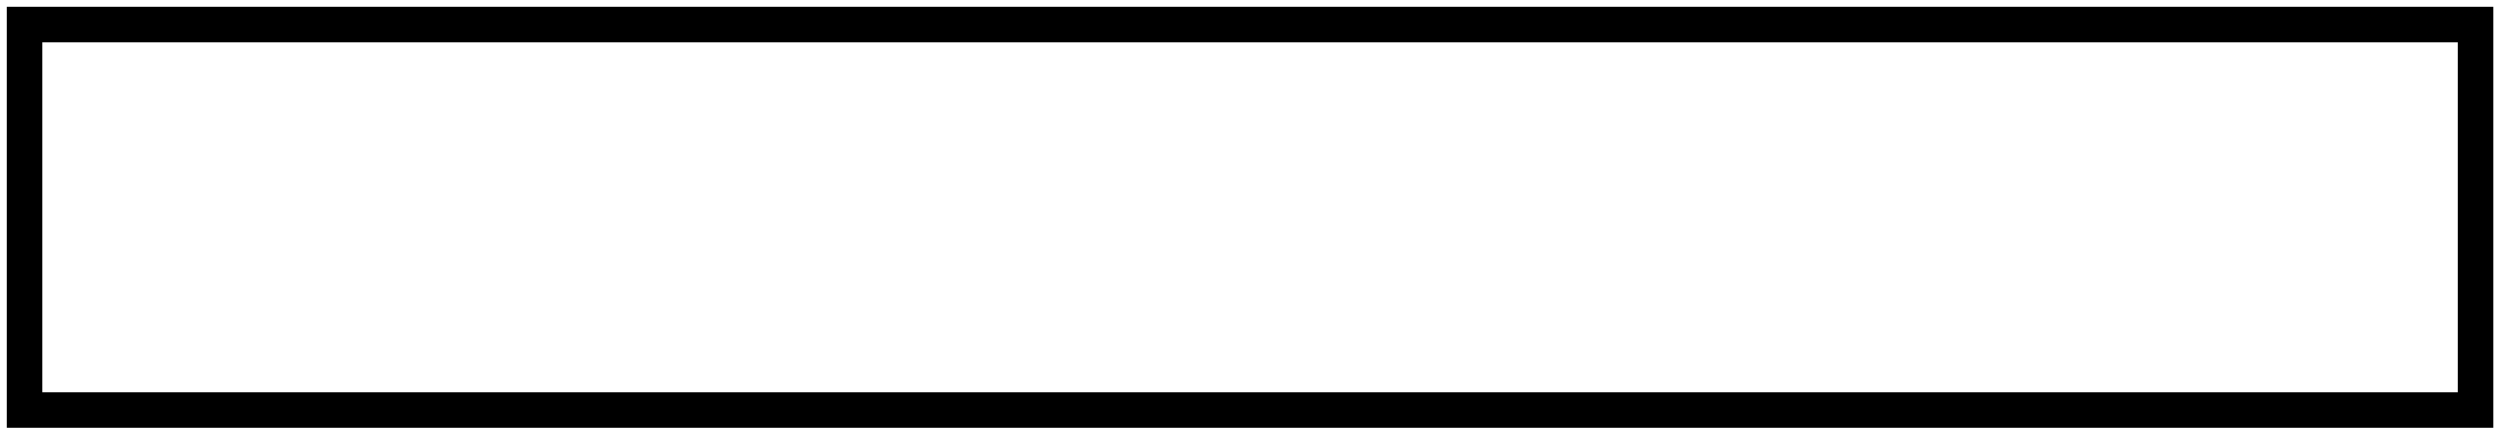 <?xml version="1.0"?>
<!DOCTYPE svg PUBLIC "-//W3C//DTD SVG 1.1//EN" "http://www.w3.org/Graphics/SVG/1.1/DTD/svg11.dtd">
<svg width="24.645mm" height="4.283mm" viewBox="0 0 24.645 4.283" xmlns="http://www.w3.org/2000/svg" version="1.1">
<g id="Sketch001" transform="translate(24.404,2.142) scale(1,-1)">
<path id="Sketch001_w0000"  d="M -24.162 1.9 L 0.0 1.9 L 0.0 -1.9 L -24.162 -1.9 L -24.162 1.9 " stroke="#000000" stroke-width="0.35 px" style="stroke-width:0.35;stroke-miterlimit:4;stroke-dasharray:none;stroke-linecap:square;fill:none;fill-opacity:1;fill-rule: evenodd"/>
<title>b'Straight-Long'</title>
</g>
</svg>
